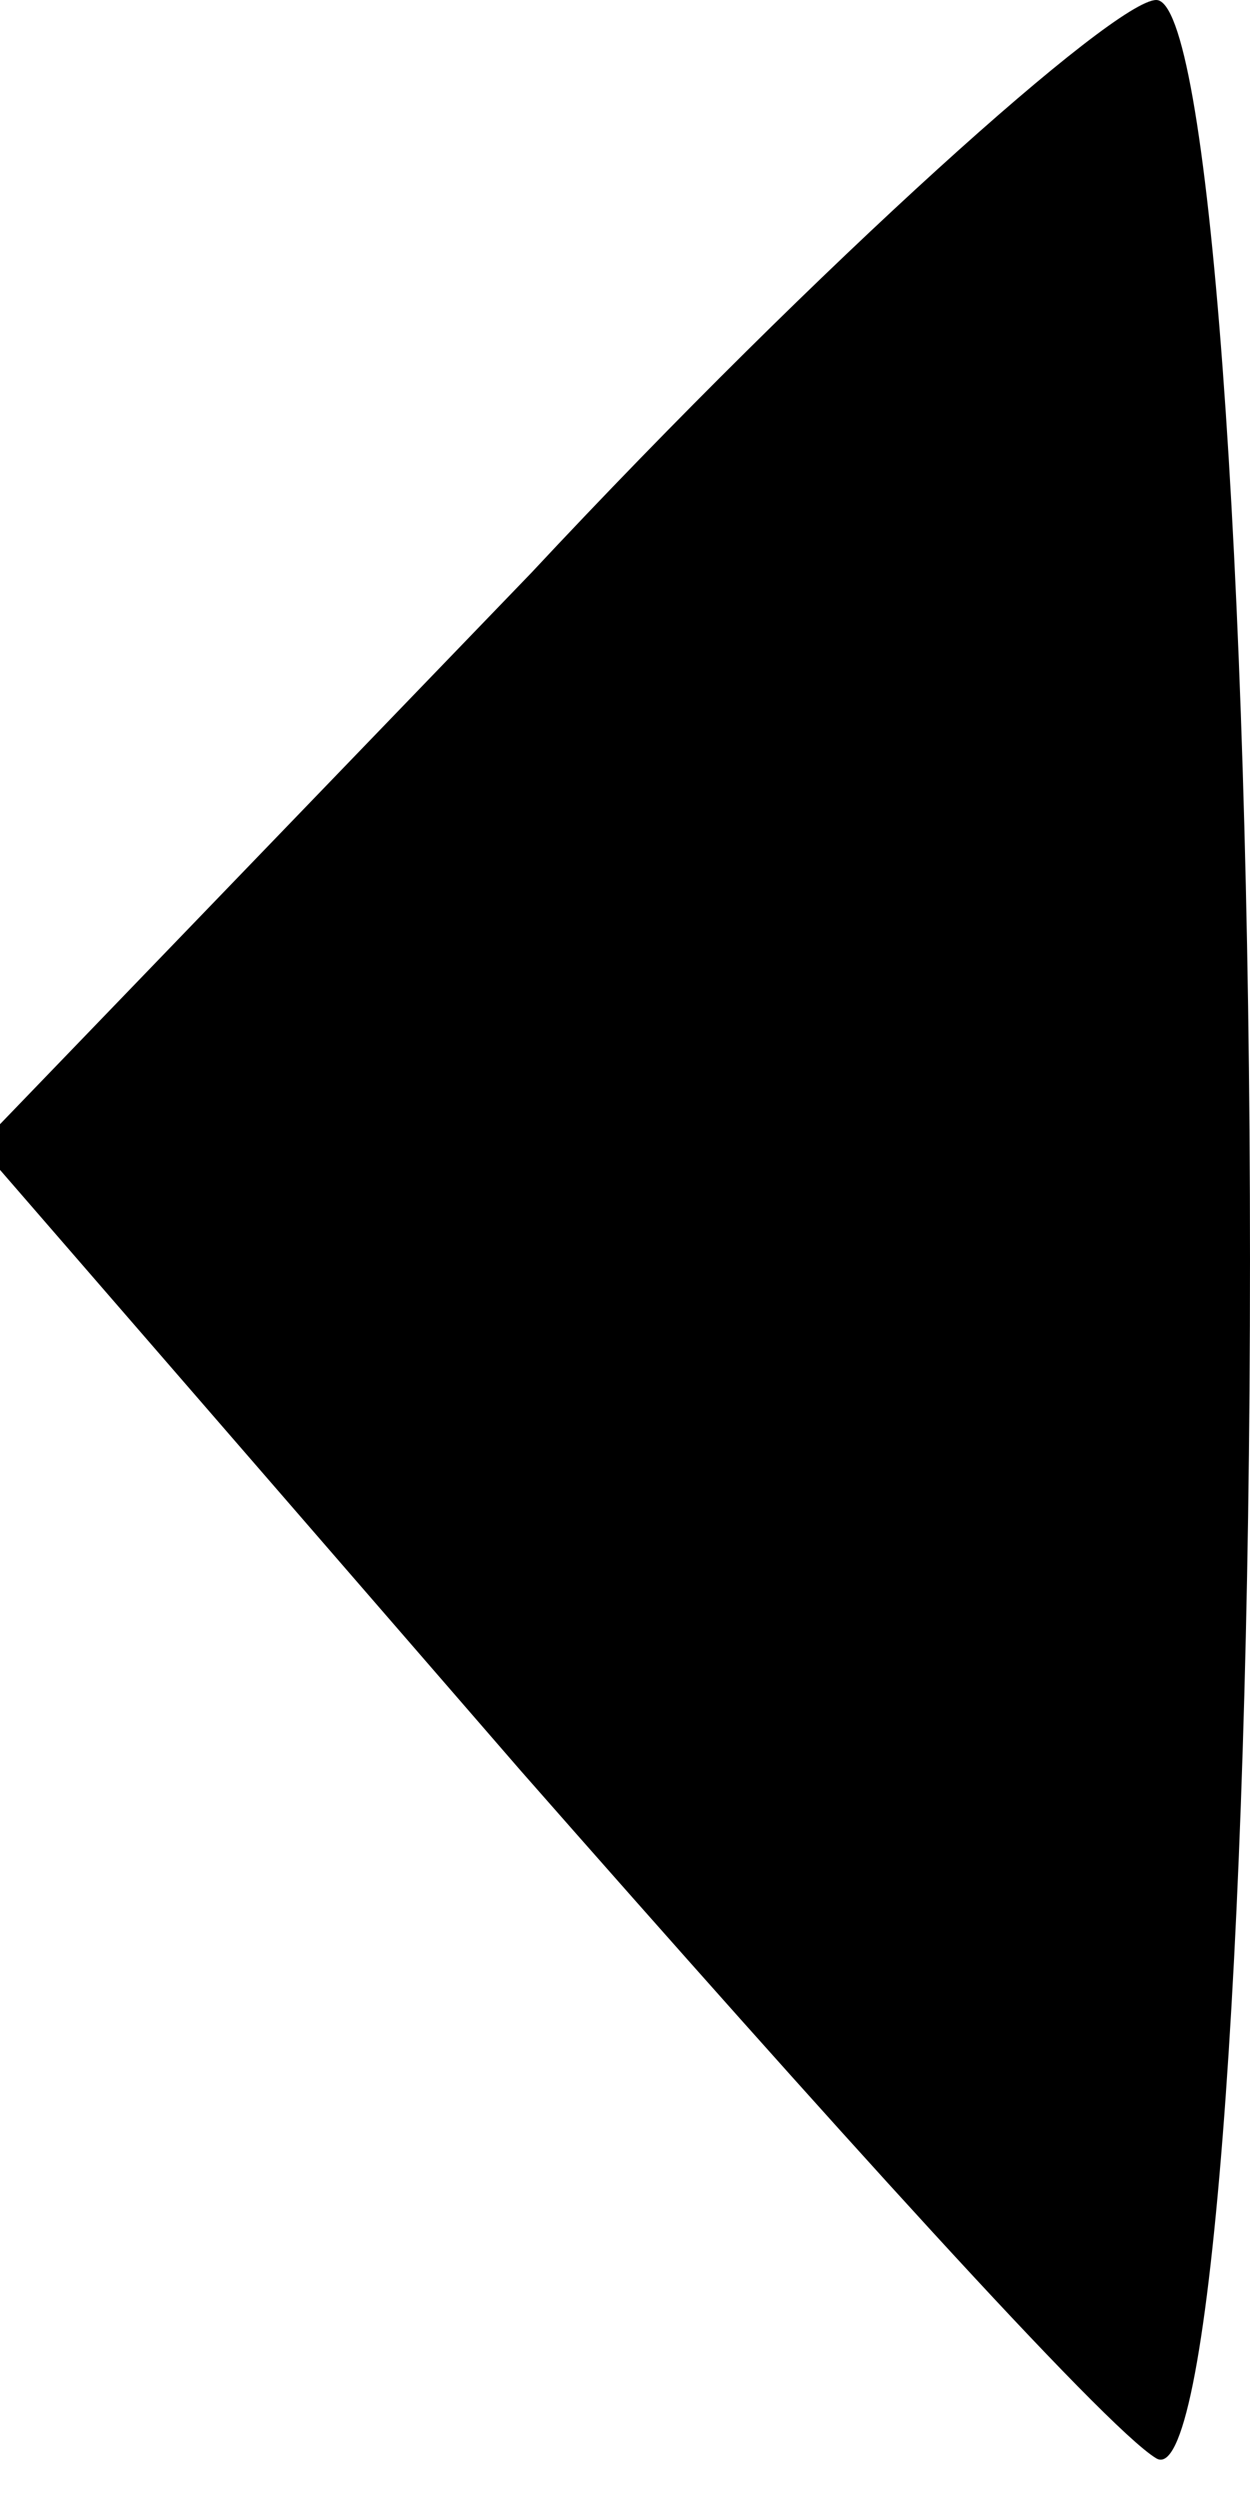 <?xml version="1.0" standalone="no"?>
<!DOCTYPE svg PUBLIC "-//W3C//DTD SVG 20010904//EN"
 "http://www.w3.org/TR/2001/REC-SVG-20010904/DTD/svg10.dtd">
<svg version="1.0" xmlns="http://www.w3.org/2000/svg"
 width="12pt" height="24pt" viewBox="0 0 12 24"
 preserveAspectRatio="xMidYMid meet">
<g transform="translate(0,24) scale(0.1,-0.1)"
fill="#000000" stroke="none">
<path fill="#000000" stroke="none" d="M51 185 l-53 -55 52 -60 c29 -33 56
-63 61 -66 5 -3 9 47 9 115 0 67 -4 121 -9 121 -4 0 -32 -25 -60 -55z"/>
</g>
</svg>
